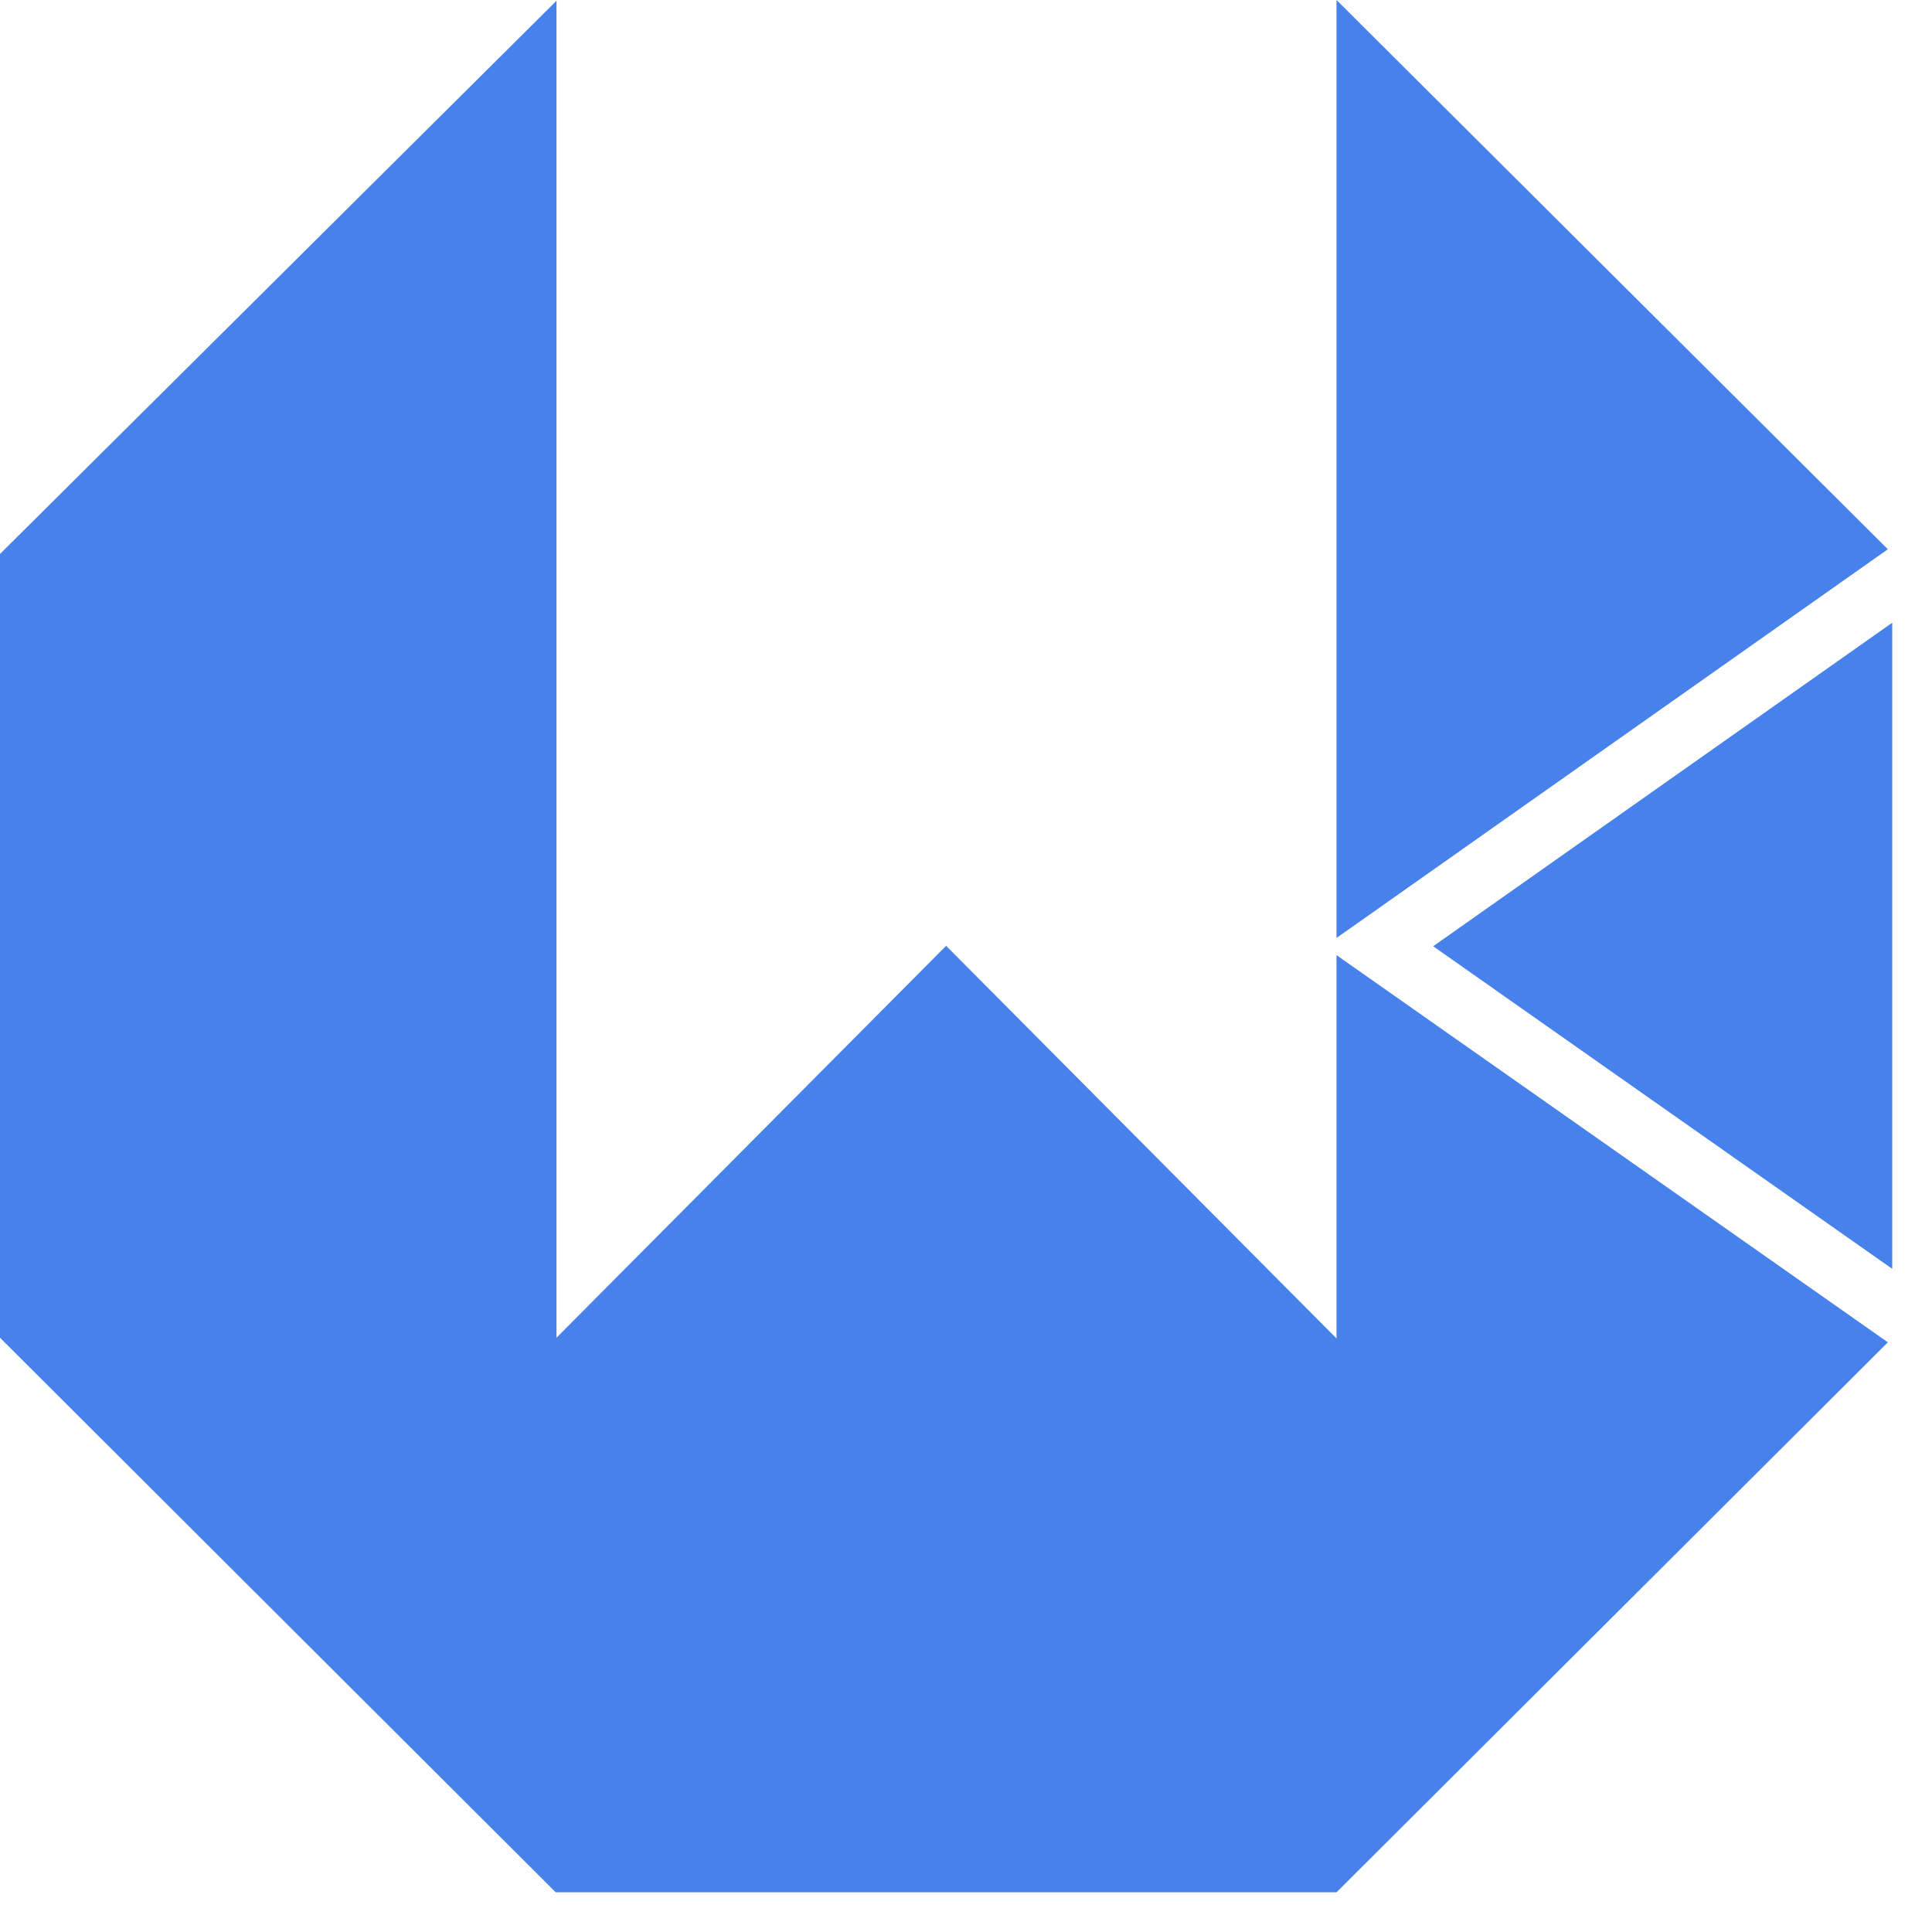 <svg width="27" height="27" viewBox="0 0 27 27" fill="none" xmlns="http://www.w3.org/2000/svg">
<path d="M18.678 0V13.108L26.383 7.676L18.678 0Z" fill="#4781EC"/>
<path d="M18.678 18.705L13.222 13.218L7.777 18.695V0.011L0 7.742V18.695L7.766 26.445H18.678L26.383 18.759L18.678 13.348V18.705Z" fill="#4781EC"/>
<path d="M26.444 17.732V8.703L20.029 13.224L26.444 17.732Z" fill="#4781EC"/>
</svg>
